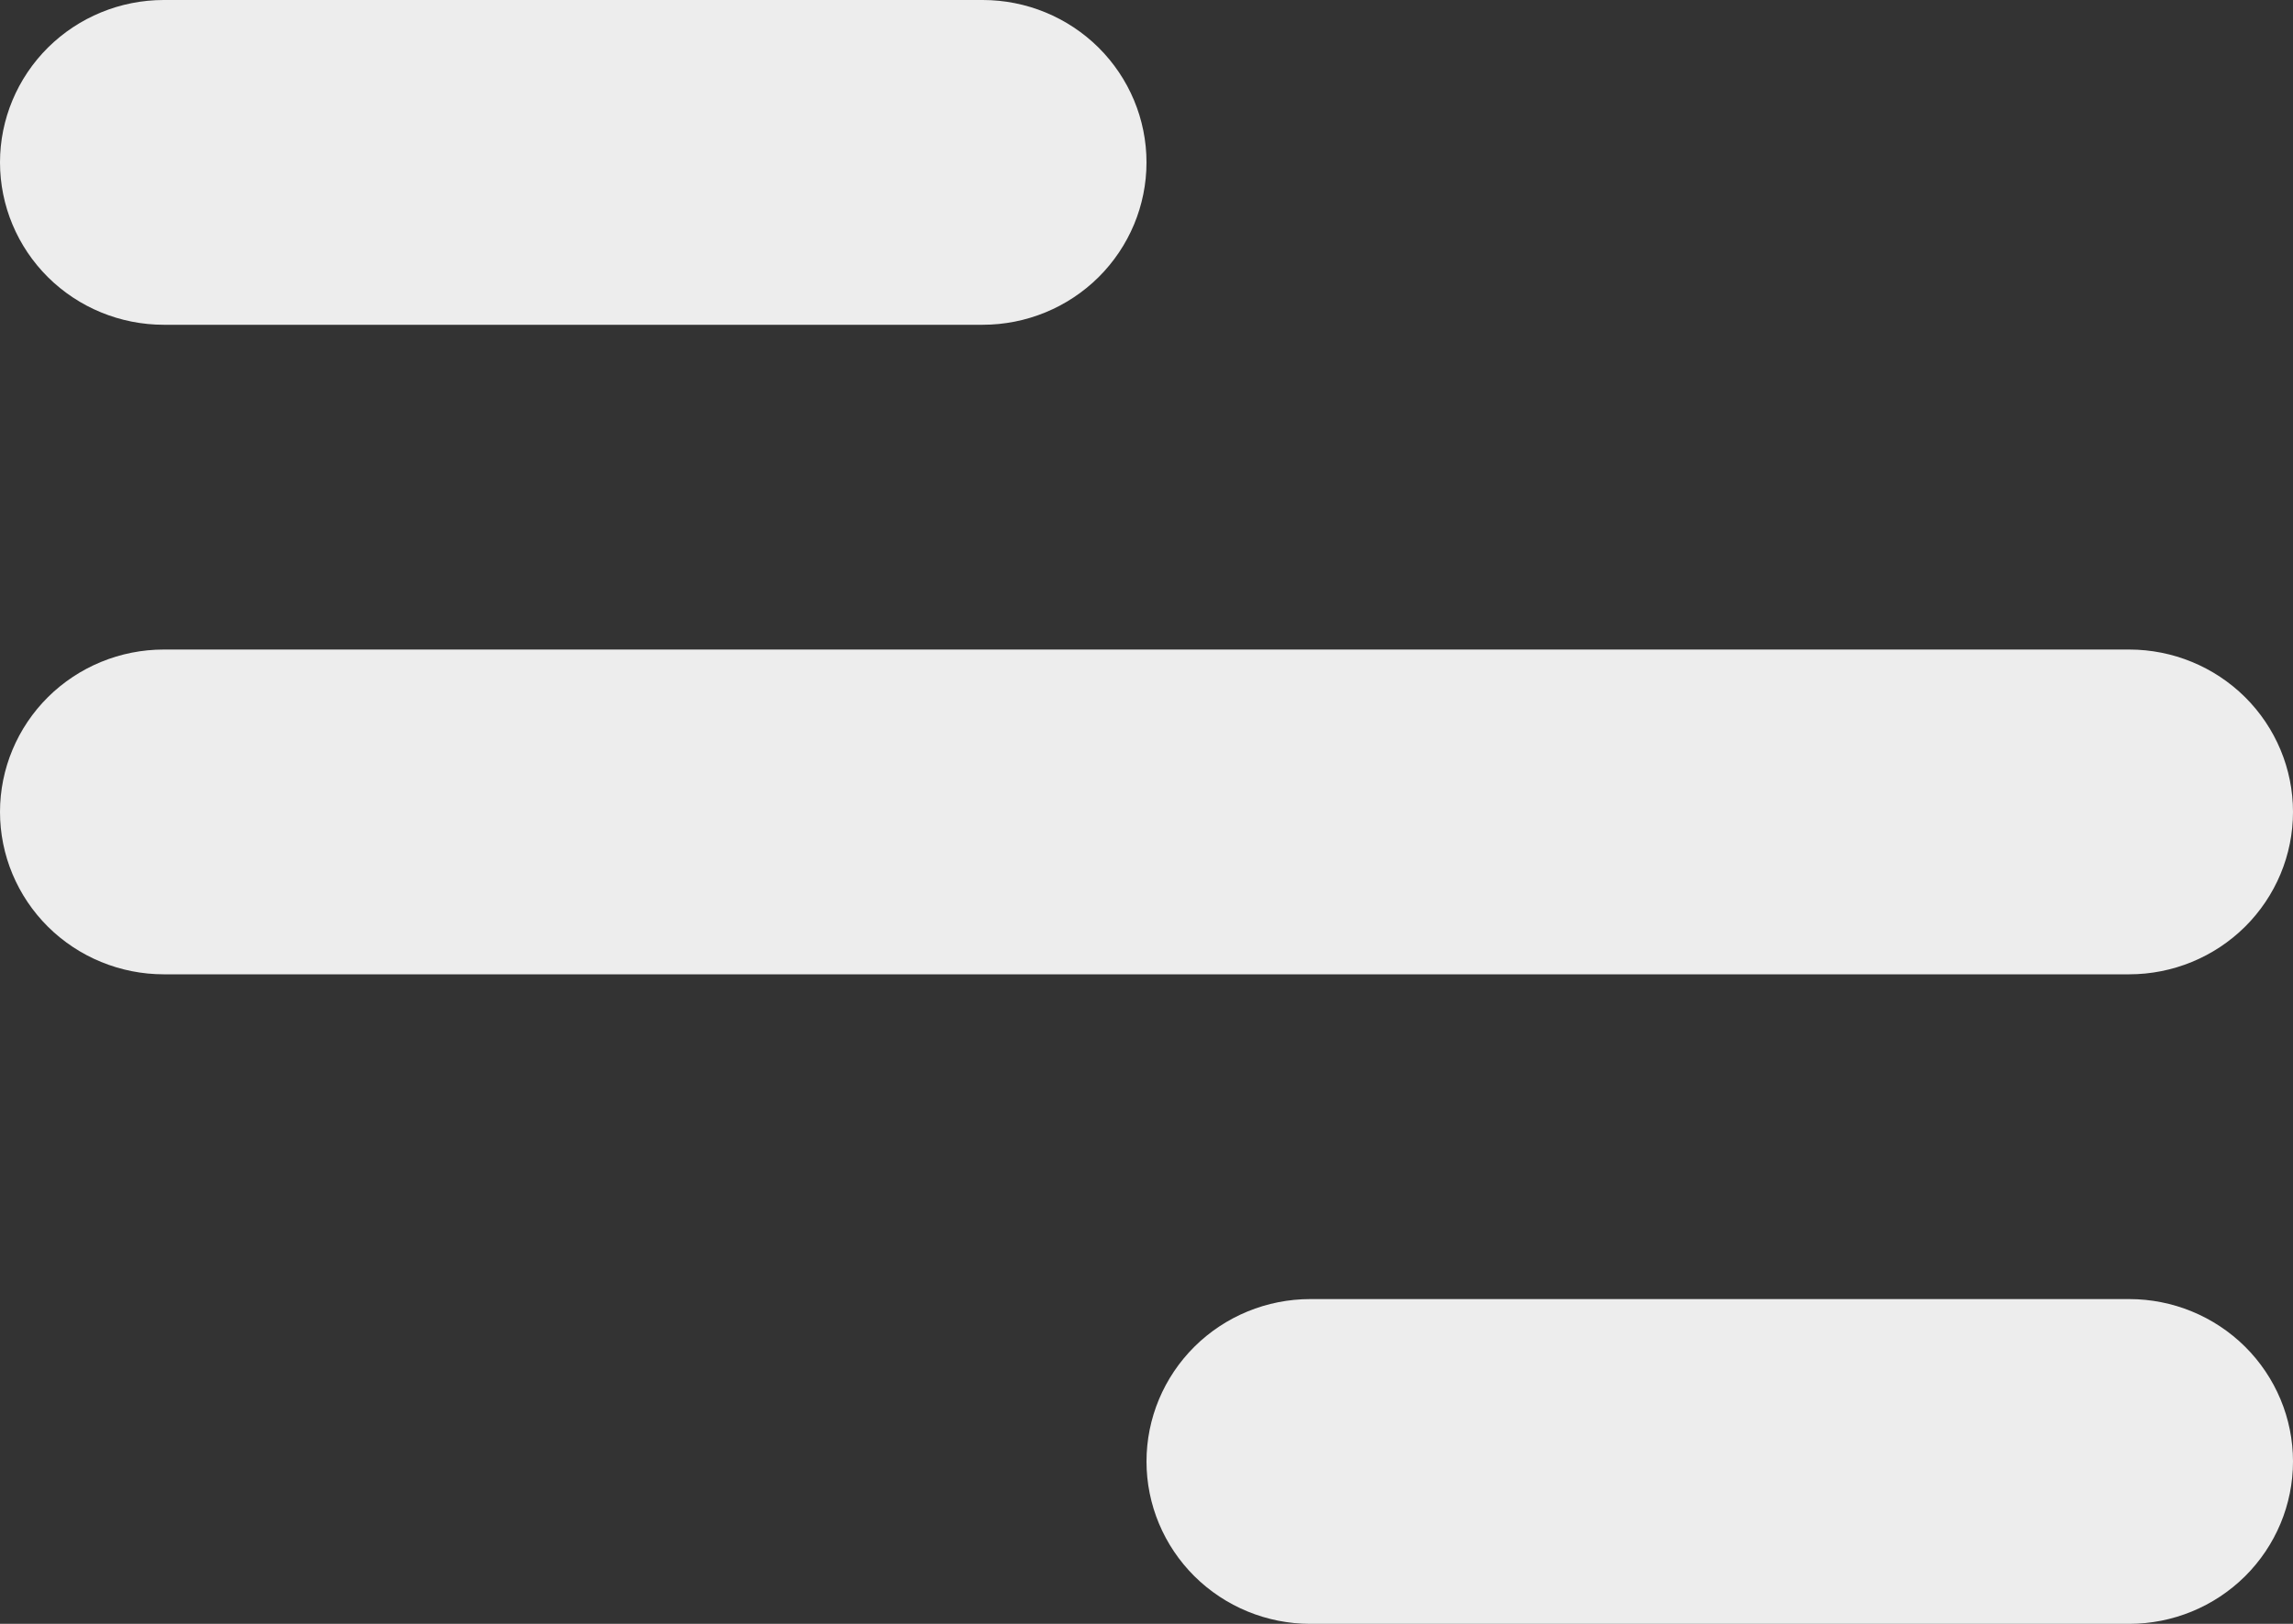 <svg width="24" height="17" viewBox="0 0 24 17" fill="none" xmlns="http://www.w3.org/2000/svg">
<rect x="0" y="0" width="24" height="17" fill="#333333" stroke="none"/>
<path d="M1.714 0H10.286C10.74 0 11.176 0.179 11.498 0.498C11.819 0.817 12 1.249 12 1.7C12 2.151 11.819 2.583 11.498 2.902C11.176 3.221 10.74 3.4 10.286 3.4H1.714C1.26 3.4 0.824 3.221 0.502 2.902C0.181 2.583 0 2.151 0 1.7C0 1.249 0.181 0.817 0.502 0.498C0.824 0.179 1.26 0 1.714 0ZM13.714 13.6H22.286C22.74 13.6 23.176 13.779 23.498 14.098C23.819 14.417 24 14.849 24 15.3C24 15.751 23.819 16.183 23.498 16.502C23.176 16.821 22.74 17 22.286 17H13.714C13.26 17 12.824 16.821 12.502 16.502C12.181 16.183 12 15.751 12 15.3C12 14.849 12.181 14.417 12.502 14.098C12.824 13.779 13.26 13.6 13.714 13.6ZM1.714 6.8H22.286C22.74 6.8 23.176 6.979 23.498 7.298C23.819 7.617 24 8.049 24 8.5C24 8.951 23.819 9.383 23.498 9.702C23.176 10.021 22.74 10.2 22.286 10.2H1.714C1.26 10.2 0.824 10.021 0.502 9.702C0.181 9.383 0 8.951 0 8.5C0 8.049 0.181 7.617 0.502 7.298C0.824 6.979 1.26 6.8 1.714 6.8Z" fill="#EDEDED"/>
</svg>
